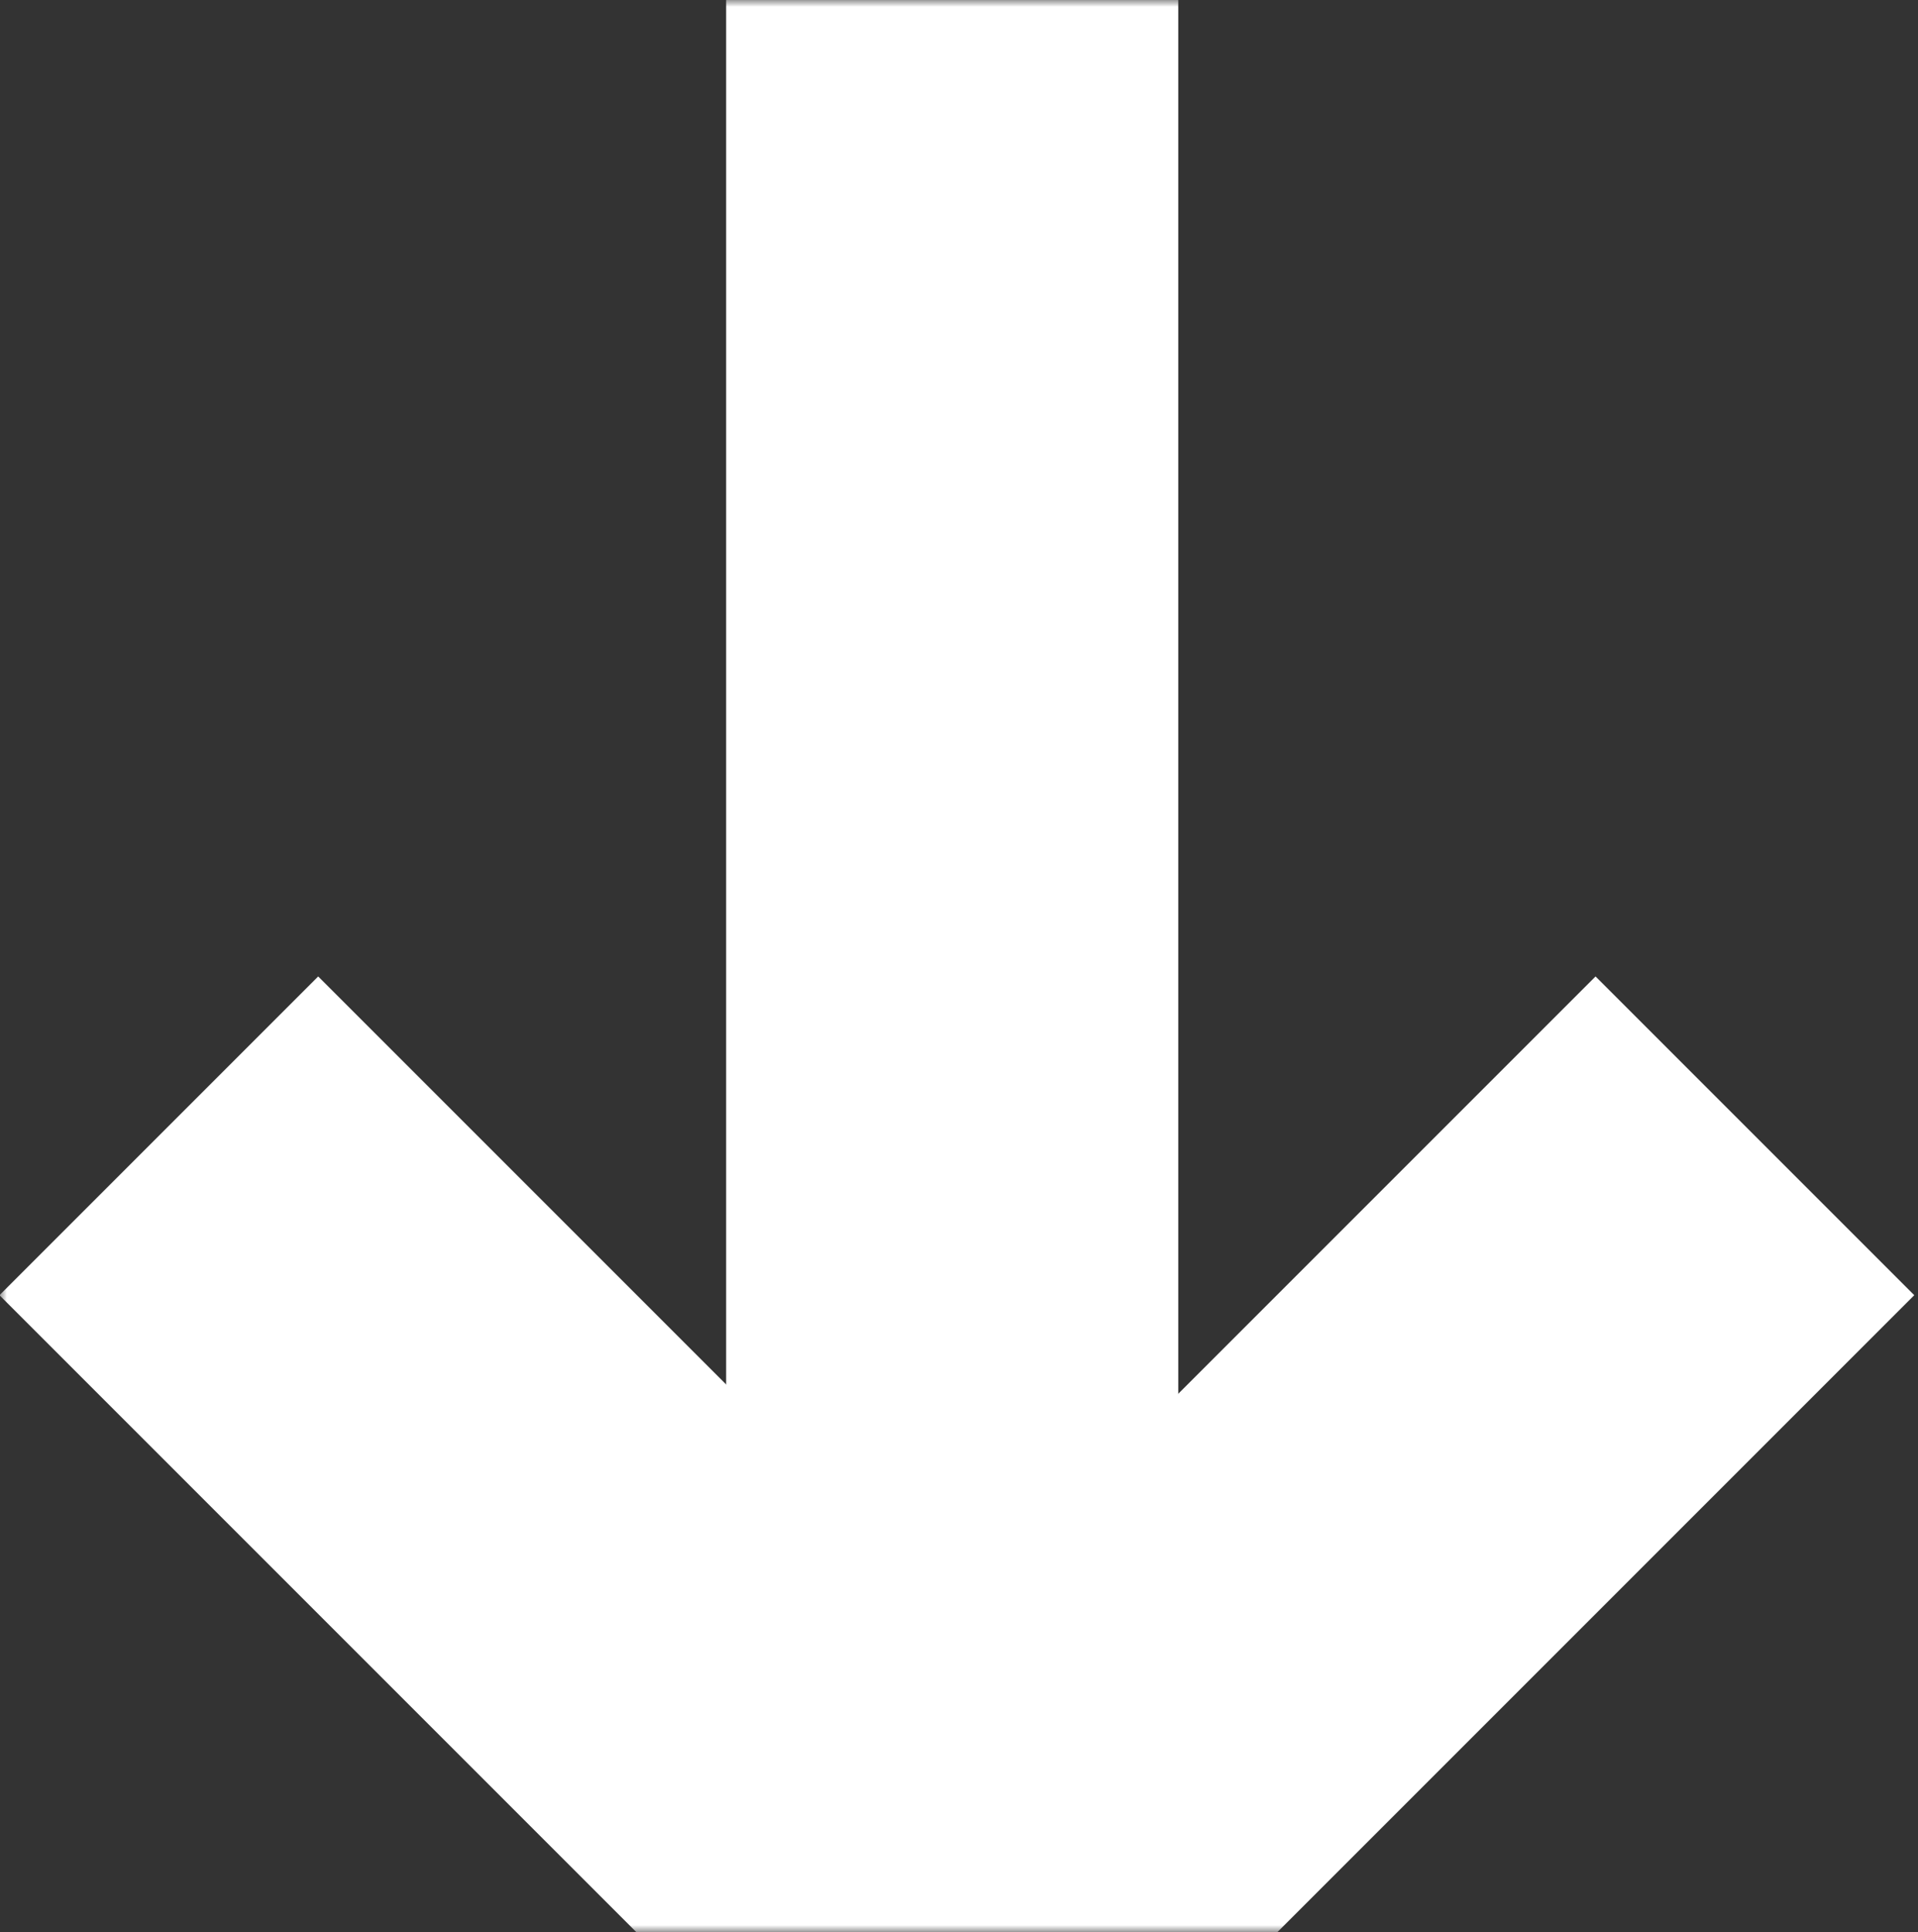 <?xml version="1.0" encoding="UTF-8"?>
<svg width="139px" height="140px" viewBox="0 0 139 140" version="1.1" xmlns="http://www.w3.org/2000/svg" xmlns:xlink="http://www.w3.org/1999/xlink">
    <rect x="0" y="0" width="139" height="140" fill="#333333" stroke="none"/>
    <!-- Generator: Sketch 48.2 (47327) - http://www.bohemiancoding.com/sketch -->
    <title>Arrow</title>
    <desc>Created with Sketch.</desc>
    <defs>
        <rect id="path-1" x="0" y="0" width="140" height="140"></rect>
    </defs>
    <g id="Home" stroke="none" stroke-width="1" fill="none" fill-rule="evenodd" transform="translate(-340, -620)">
        <g id="Group-8" transform="translate(0, 620)">
            <g id="Group-9">
                <g id="Arrow" transform="translate(340, 0)">
                    <mask id="mask-2" fill="white">
                        <use xlink:href="#path-1"></use>
                    </mask>
                    <g id="Mask"></g>
                    <g mask="url(#mask-2)" fill="#FFFFFF" id="Rectangle-5">
                        <g transform="translate(-0.993, 0)">
                            <rect x="53.617" y="0" width="32.766" height="142"></rect>
                            <polygon points="116.624 70.757 139.721 93.855 82.657 150.92 59.559 127.822"></polygon>
                            <polygon points="0.954 93.855 24.052 70.757 81.116 127.822 58.019 150.92"></polygon>
                        </g>
                    </g>
                </g>
            </g>
        </g>
    </g>
</svg>